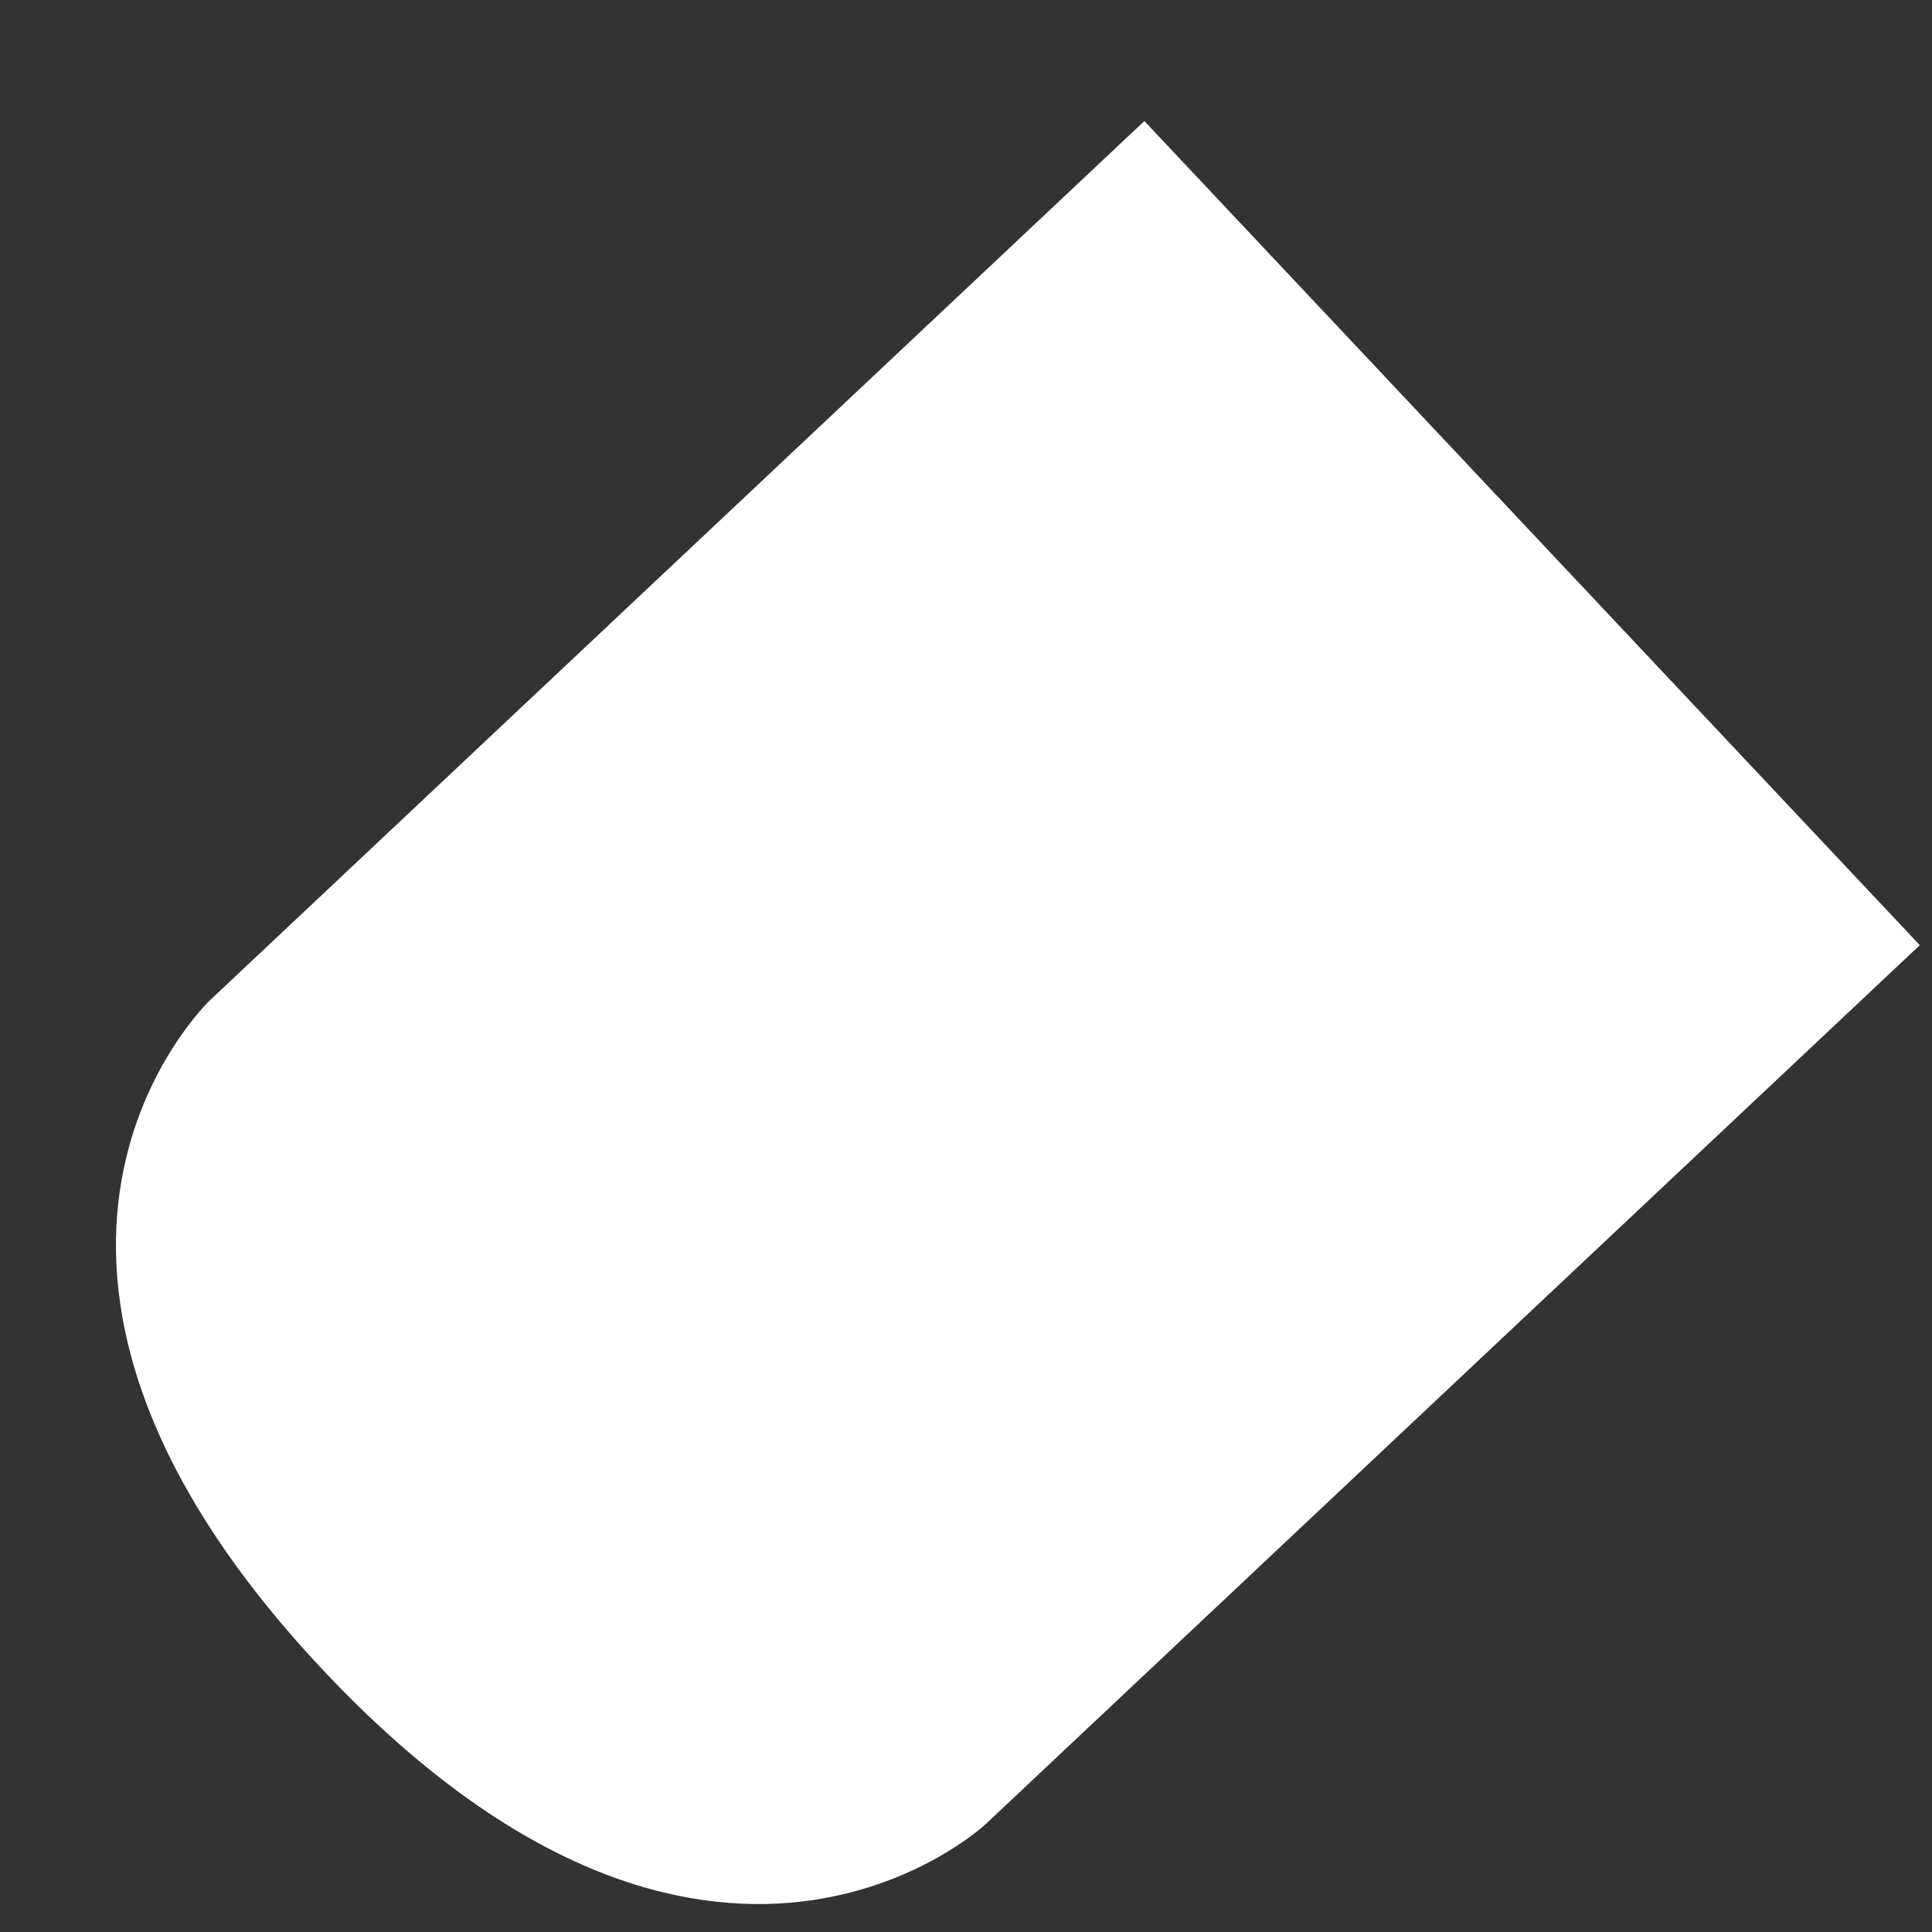 <?xml version="1.0" encoding="utf-8"?>
<!-- Generator: Adobe Illustrator 26.5.0, SVG Export Plug-In . SVG Version: 6.00 Build 0)  -->
<svg version="1.1"
	 id="SVGRoot" xmlns:sodipodi="http://sodipodi.sourceforge.net/DTD/sodipodi-0.dtd" xmlns:inkscape="http://www.inkscape.org/namespaces/inkscape" xmlns:svg="http://www.w3.org/2000/svg" inkscape:export-filename="/Users/iwahashikeigo/Documents/icons/stationery/png/eraser_enemy_attack.png" inkscape:export-xdpi="96" inkscape:export-ydpi="96" inkscape:version="1.1.2 (b8e25be8, 2022-02-05)" sodipodi:docname="eraser_enemy_attack.svg"
	 xmlns="http://www.w3.org/2000/svg" xmlns:xlink="http://www.w3.org/1999/xlink" x="0px" y="0px" viewBox="0 0 128 128"
	 style="enable-background:new 0 0 128 128;" xml:space="preserve">
<rect x="0" y="0" width="128" height="128" fill="#333333" stroke="none"/>
<style type="text/css">
	.st0{fill:#FFFFFF;}
</style>
<sodipodi:namedview  bordercolor="#ffffff" borderopacity="1" id="namedview829" inkscape:current-layer="g5243" inkscape:cx="-42.75" inkscape:cy="68.375" inkscape:document-units="px" inkscape:pagecheckerboard="1" inkscape:pageopacity="0" inkscape:pageshadow="0" inkscape:snap-grids="true" inkscape:snap-page="true" inkscape:window-height="1081" inkscape:window-maximized="0" inkscape:window-width="1701" inkscape:window-x="0" inkscape:window-y="23" inkscape:zoom="4" pagecolor="#505050" showgrid="true" showguides="false">
	<inkscape:grid  id="grid892" type="xygrid"></inkscape:grid>
</sodipodi:namedview>
<g id="layer1" inkscape:groupmode="layer" inkscape:label="Layer 1">
	<g id="g5243" transform="matrix(0.685,0.728,0.728,-0.685,-29.353,71.292)">
		<path class="st0" d="M101,120l0-85c0,0,0-25-37.5-25C26,10,26,35,26,35l0,85h25h25L101,120z"/>
	</g>
</g>
</svg>
